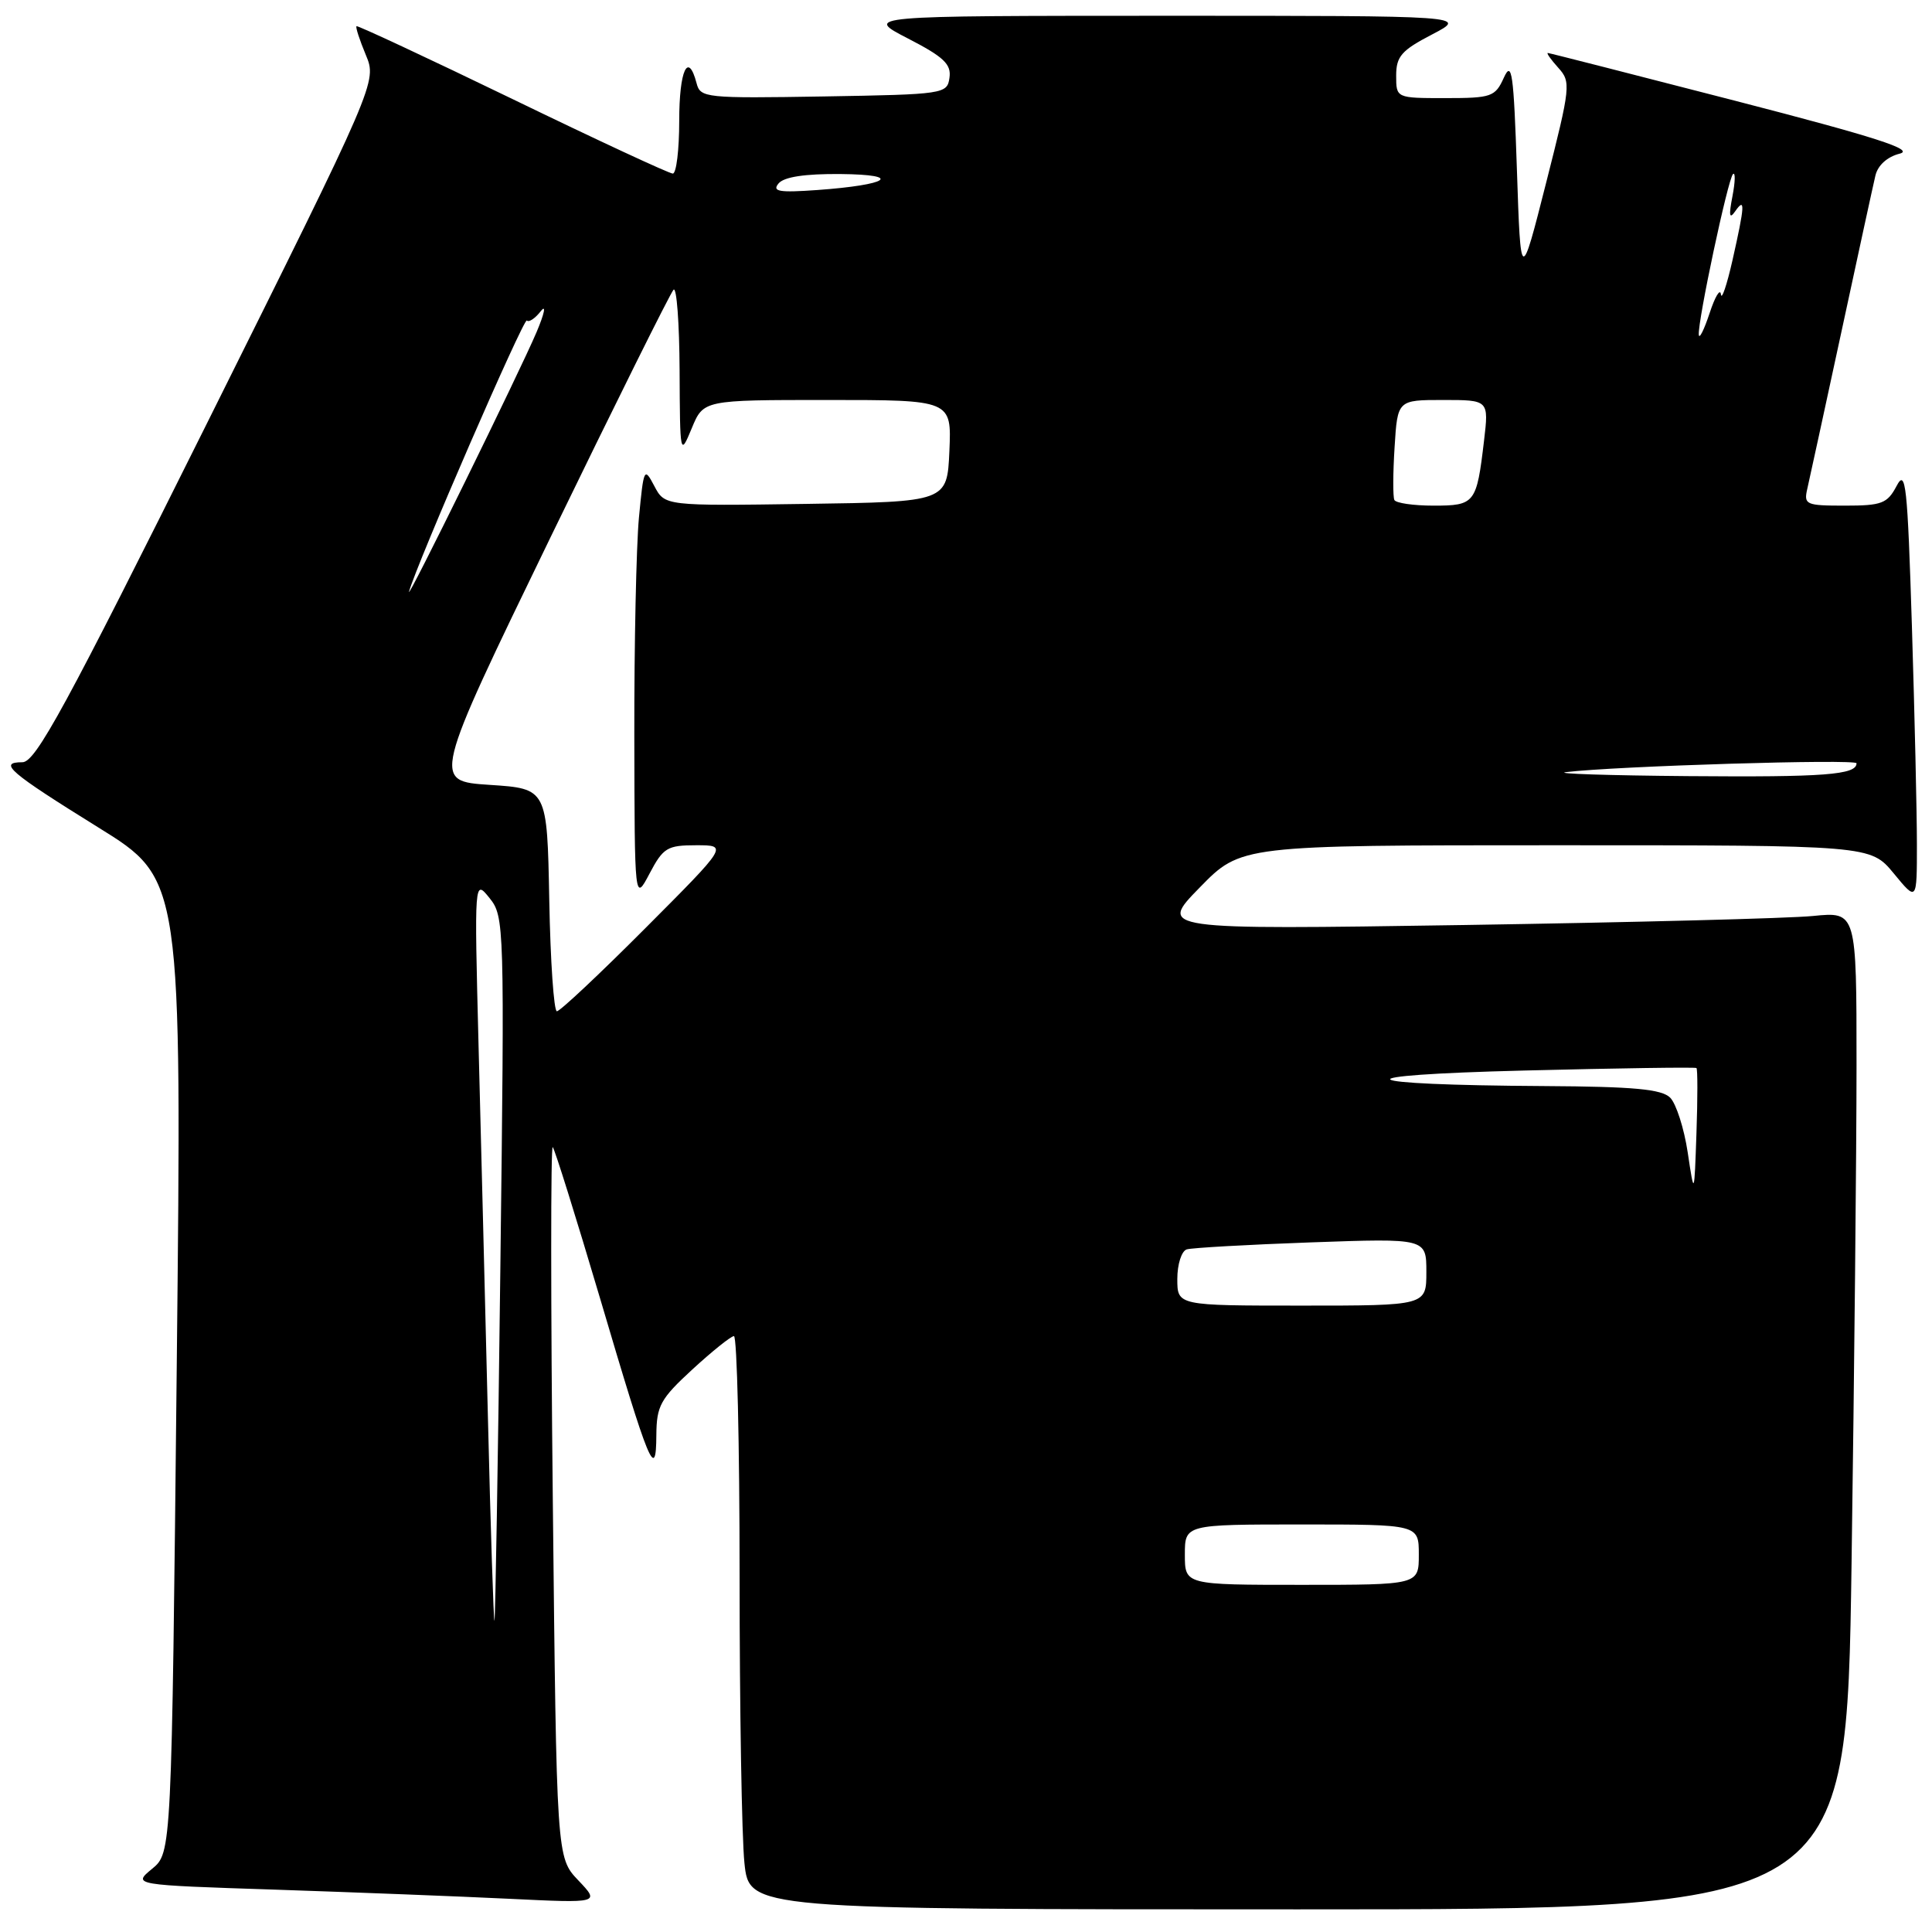 <?xml version="1.0" encoding="UTF-8" standalone="no"?>
<!DOCTYPE svg PUBLIC "-//W3C//DTD SVG 1.1//EN" "http://www.w3.org/Graphics/SVG/1.1/DTD/svg11.dtd" >
<svg xmlns="http://www.w3.org/2000/svg" xmlns:xlink="http://www.w3.org/1999/xlink" version="1.1" viewBox="0 0 256 256">
 <g >
 <path fill="currentColor"
d=" M 245.34 207.25 C 245.70 182.09 246.00 152.34 246.00 141.15 C 246.00 120.80 246.00 120.80 240.25 121.37 C 237.09 121.69 216.28 122.22 194.00 122.57 C 153.50 123.19 153.50 123.19 158.97 117.60 C 164.43 112.00 164.43 112.00 206.14 112.00 C 247.85 112.00 247.85 112.00 250.93 115.73 C 254.00 119.46 254.00 119.46 254.00 111.89 C 254.00 107.73 253.70 94.75 253.34 83.05 C 252.75 64.19 252.52 62.07 251.31 64.39 C 250.08 66.72 249.35 67.00 244.45 67.00 C 239.27 67.00 238.99 66.87 239.48 64.75 C 239.77 63.51 241.79 54.17 243.99 44.00 C 246.18 33.83 248.21 24.49 248.50 23.27 C 248.82 21.90 250.08 20.77 251.72 20.36 C 253.76 19.84 248.56 18.17 229.95 13.36 C 216.50 9.89 205.32 7.03 205.10 7.02 C 204.87 7.01 205.49 7.88 206.47 8.97 C 208.18 10.86 208.12 11.43 204.87 24.22 C 201.50 37.50 201.50 37.50 201.00 22.54 C 200.57 9.67 200.33 7.96 199.27 10.29 C 198.12 12.83 197.64 13.00 191.52 13.00 C 185.00 13.00 185.00 13.00 185.00 10.02 C 185.00 7.48 185.70 6.67 189.75 4.57 C 194.50 2.09 194.50 2.09 154.50 2.09 C 114.50 2.10 114.50 2.10 120.31 5.10 C 125.05 7.54 126.07 8.51 125.81 10.30 C 125.51 12.45 125.14 12.51 109.16 12.78 C 93.48 13.04 92.80 12.97 92.30 11.03 C 91.18 6.75 90.00 9.30 90.00 16.00 C 90.00 19.85 89.62 23.00 89.15 23.00 C 88.68 23.00 79.12 18.56 67.90 13.12 C 56.68 7.69 47.38 3.35 47.24 3.47 C 47.09 3.59 47.65 5.30 48.47 7.27 C 49.96 10.84 49.96 10.84 27.51 55.92 C 8.65 93.78 4.72 101.00 2.97 101.00 C -0.31 101.00 1.22 102.31 13.04 109.65 C 24.10 116.50 24.10 116.50 23.42 181.00 C 22.74 245.50 22.74 245.50 20.15 247.63 C 17.56 249.77 17.56 249.77 36.53 250.39 C 46.96 250.74 60.90 251.28 67.50 251.60 C 79.50 252.18 79.50 252.18 76.62 249.15 C 73.75 246.13 73.75 246.13 73.25 198.81 C 72.97 172.79 72.97 151.72 73.24 152.00 C 73.51 152.28 76.32 161.28 79.50 172.00 C 86.09 194.32 86.93 196.34 86.97 190.16 C 87.00 186.28 87.50 185.36 91.75 181.45 C 94.36 179.05 96.84 177.06 97.25 177.04 C 97.66 177.02 98.00 191.33 98.00 208.85 C 98.00 226.37 98.29 243.47 98.64 246.85 C 99.28 253.00 99.28 253.00 171.98 253.00 C 244.67 253.00 244.67 253.00 245.34 207.25 Z  M 64.65 187.76 C 64.28 172.77 63.73 150.60 63.41 138.50 C 62.85 116.50 62.85 116.50 64.86 118.99 C 66.83 121.44 66.86 122.42 66.30 167.99 C 65.99 193.57 65.63 214.62 65.52 214.76 C 65.41 214.90 65.01 202.75 64.65 187.76 Z  M 157.00 206.00 C 157.00 202.00 157.00 202.00 172.50 202.00 C 188.00 202.00 188.00 202.00 188.00 206.00 C 188.00 210.00 188.00 210.00 172.50 210.00 C 157.00 210.00 157.00 210.00 157.00 206.00 Z  M 156.00 169.47 C 156.00 167.52 156.56 165.77 157.25 165.55 C 157.94 165.34 165.36 164.92 173.75 164.62 C 189.00 164.08 189.00 164.08 189.00 168.54 C 189.00 173.00 189.00 173.00 172.50 173.00 C 156.00 173.00 156.00 173.00 156.00 169.47 Z  M 223.63 152.70 C 223.15 149.51 222.10 146.25 221.31 145.45 C 220.18 144.32 216.52 143.98 204.68 143.91 C 178.71 143.76 177.03 142.47 202.00 141.85 C 214.38 141.54 224.63 141.39 224.79 141.52 C 224.95 141.65 224.95 145.52 224.79 150.13 C 224.50 158.50 224.50 158.50 223.63 152.70 Z  M 72.78 119.25 C 72.50 104.50 72.50 104.50 64.89 104.00 C 57.28 103.50 57.28 103.50 72.89 71.31 C 81.48 53.61 88.84 38.79 89.25 38.39 C 89.66 37.99 90.02 42.80 90.05 49.08 C 90.10 60.37 90.12 60.46 91.66 56.75 C 93.21 53.00 93.21 53.00 109.65 53.00 C 126.09 53.00 126.09 53.00 125.80 59.75 C 125.50 66.50 125.50 66.50 106.79 66.77 C 88.09 67.04 88.09 67.04 86.70 64.40 C 85.36 61.85 85.29 62.01 84.66 68.62 C 84.31 72.41 84.03 85.40 84.05 97.50 C 84.09 119.50 84.09 119.50 86.07 115.75 C 87.88 112.32 88.41 112.00 92.26 112.00 C 96.47 112.00 96.47 112.00 85.50 123.00 C 79.47 129.05 74.20 134.00 73.79 134.00 C 73.39 134.00 72.93 127.36 72.78 119.25 Z  M 207.50 102.31 C 214.09 101.51 246.00 100.54 246.00 101.14 C 246.00 102.67 241.74 102.99 223.67 102.84 C 213.13 102.75 205.85 102.52 207.50 102.31 Z  M 54.20 78.39 C 55.18 74.79 69.40 42.06 69.81 42.47 C 70.08 42.75 70.91 42.19 71.66 41.23 C 72.40 40.28 72.15 41.52 71.10 44.00 C 68.86 49.29 53.76 80.01 54.20 78.39 Z  M 184.76 66.25 C 184.56 65.84 184.57 62.69 184.79 59.25 C 185.18 53.00 185.18 53.00 191.23 53.00 C 197.28 53.00 197.28 53.00 196.64 58.41 C 195.66 66.71 195.44 67.00 189.95 67.00 C 187.29 67.00 184.96 66.66 184.76 66.25 Z  M 225.10 44.36 C 224.94 42.59 228.96 23.71 229.63 23.07 C 229.96 22.76 229.93 24.07 229.56 26.00 C 229.06 28.58 229.15 29.10 229.92 28.00 C 231.27 26.06 231.21 27.18 229.56 34.50 C 228.81 37.80 228.12 39.83 228.03 39.00 C 227.93 38.17 227.25 39.30 226.53 41.50 C 225.80 43.70 225.16 44.99 225.10 44.36 Z  M 103.16 24.31 C 103.88 23.44 106.65 23.02 111.37 23.06 C 119.78 23.14 117.79 24.50 108.28 25.18 C 103.24 25.54 102.27 25.38 103.16 24.31 Z "/>
</g>
</svg>
